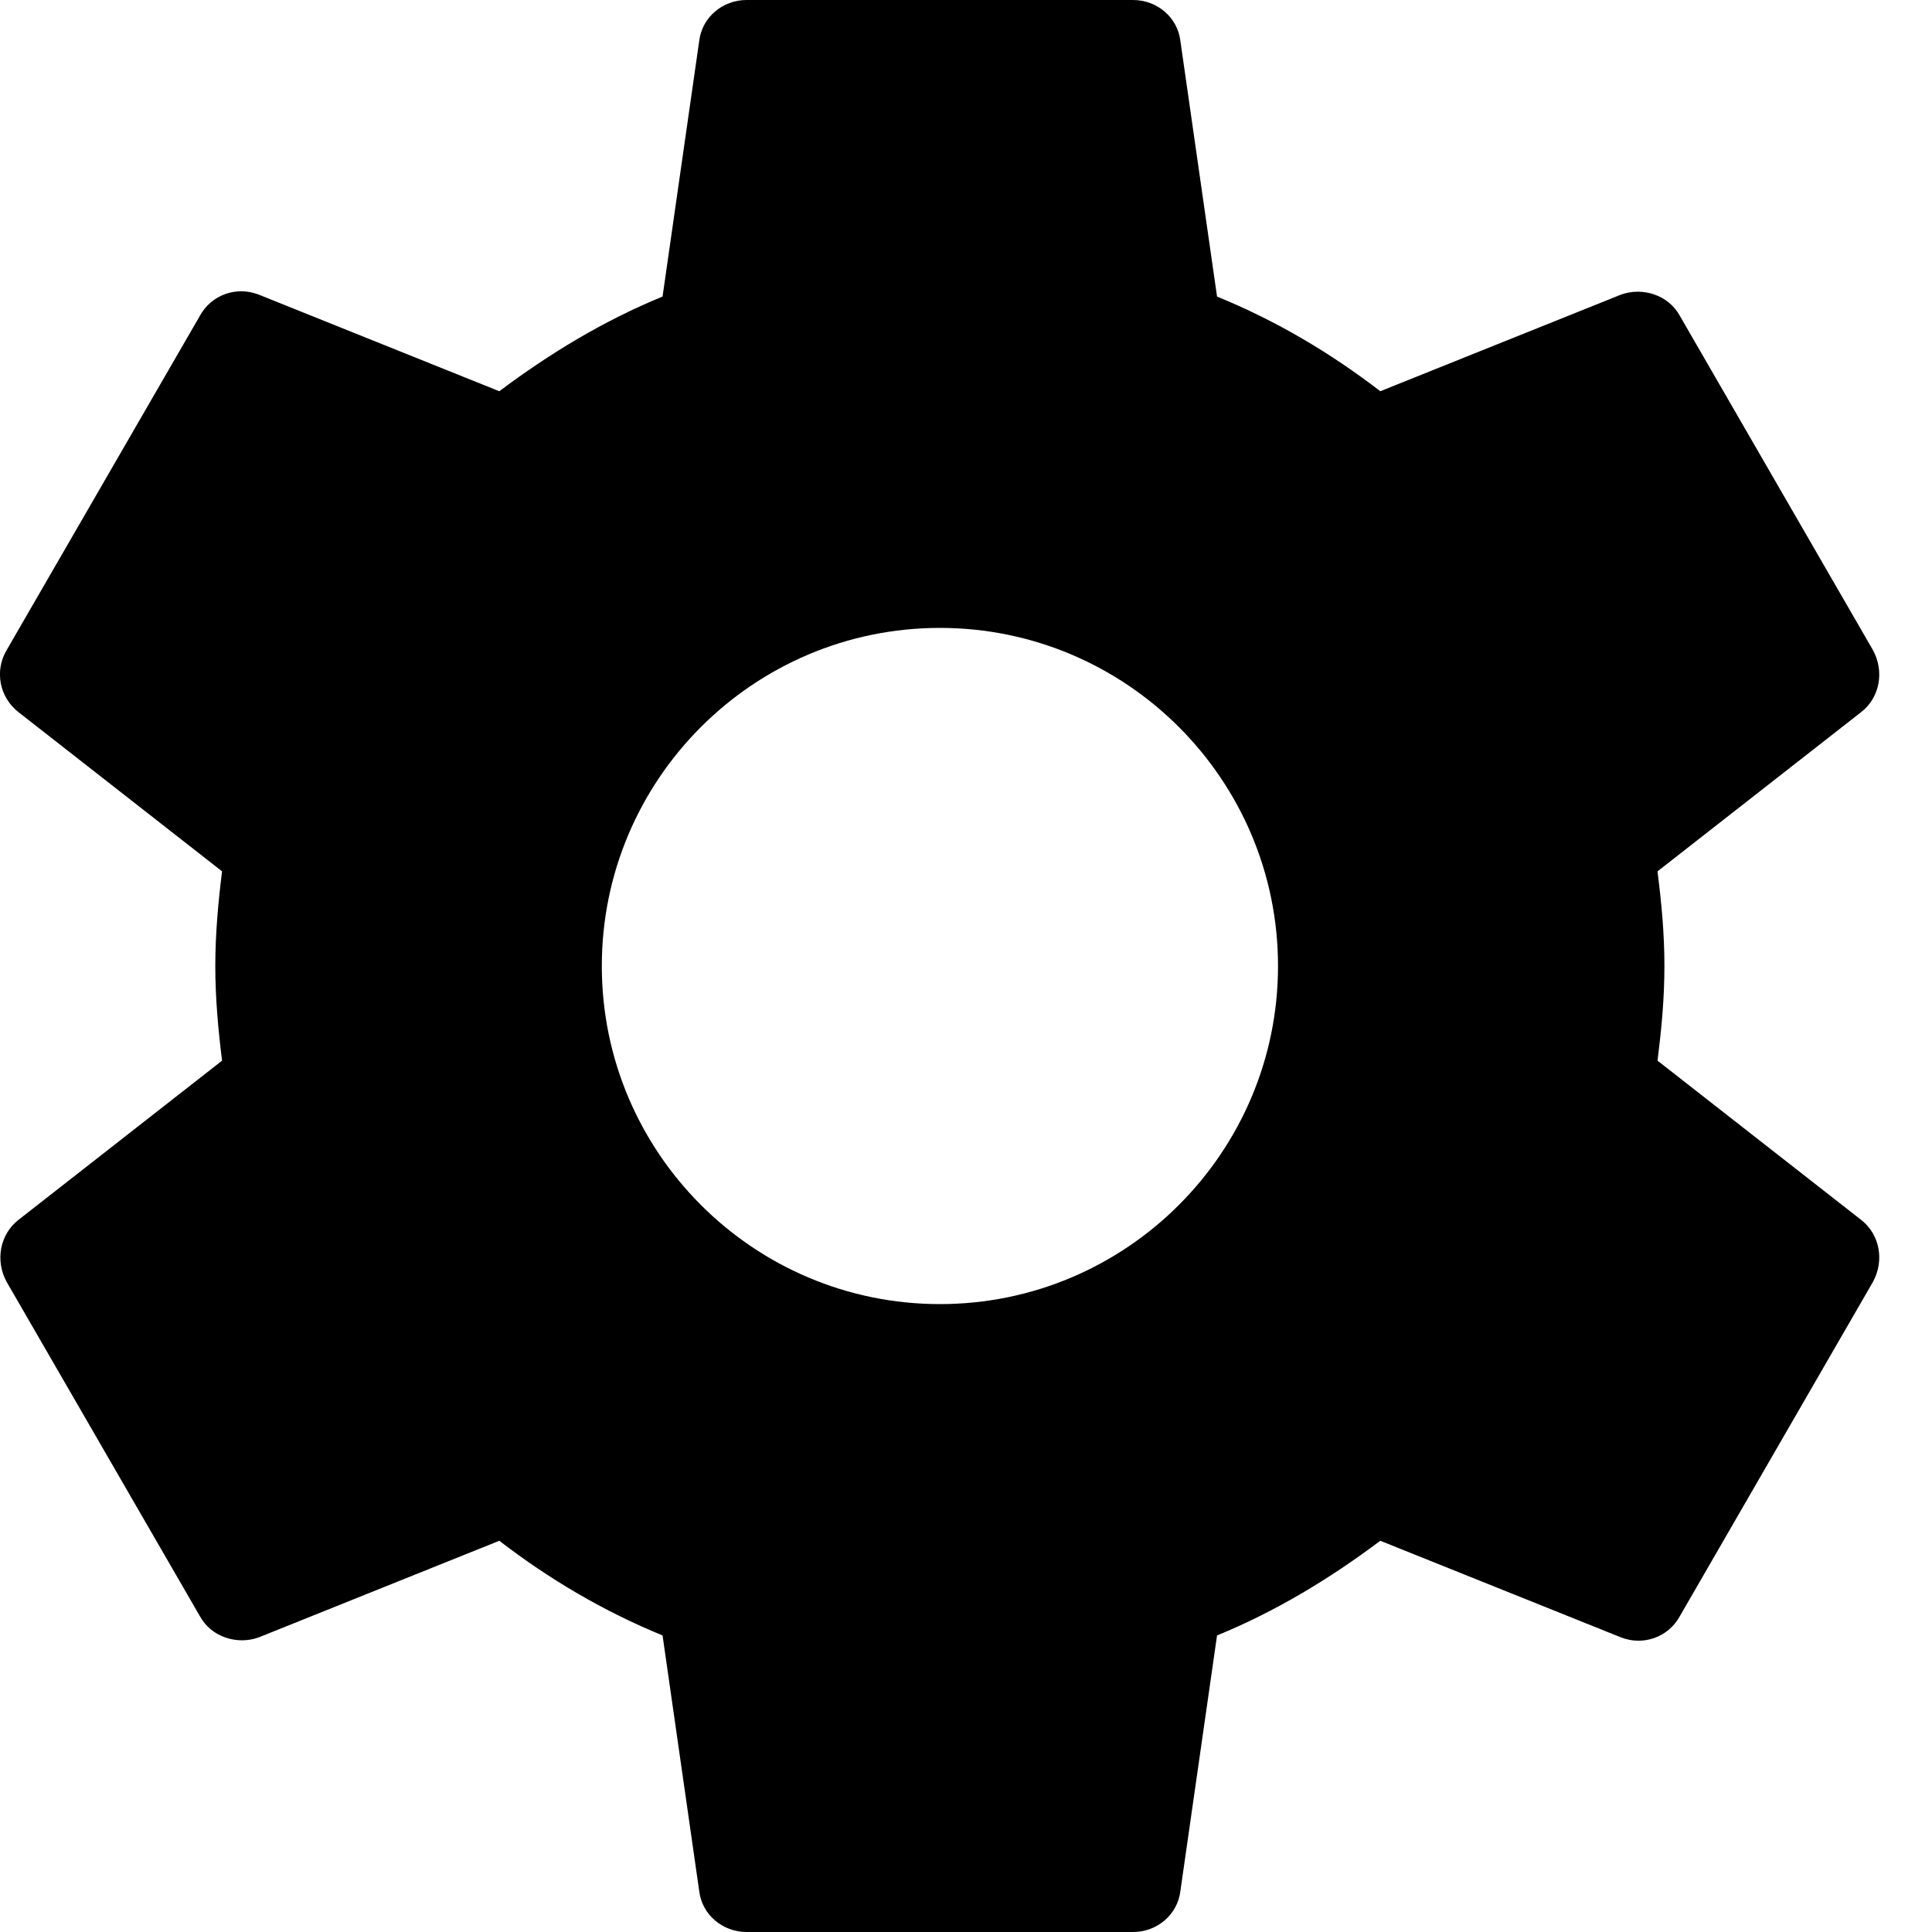 <svg width="16" height="16" viewBox="0 0 16 16" xmlns="http://www.w3.org/2000/svg">
    <path fill-rule="evenodd" clip-rule="evenodd"
          d="M13.727 8.784C13.759 8.528 13.784 8.272 13.784 8C13.784 7.728 13.759 7.472 13.727 7.216L15.415 5.896C15.568 5.776 15.607 5.56 15.511 5.384L13.912 2.616C13.816 2.44 13.6 2.376 13.424 2.44L11.431 3.24C11.015 2.92 10.568 2.656 10.079 2.456L9.775 0.336C9.751 0.144 9.583 0 9.383 0H6.183C5.983 0 5.815 0.144 5.791 0.336L5.487 2.456C4.999 2.656 4.551 2.928 4.135 3.24L2.143 2.44C1.959 2.368 1.751 2.44 1.655 2.616L0.055 5.384C-0.049 5.56 -0.001 5.776 0.151 5.896L1.839 7.216C1.807 7.472 1.783 7.736 1.783 8C1.783 8.264 1.807 8.528 1.839 8.784L0.151 10.104C-0.001 10.224 -0.041 10.44 0.055 10.616L1.655 13.384C1.751 13.56 1.967 13.624 2.143 13.56L4.135 12.76C4.551 13.08 4.999 13.344 5.487 13.544L5.791 15.664C5.815 15.856 5.983 16 6.183 16H9.383C9.583 16 9.751 15.856 9.775 15.664L10.079 13.544C10.568 13.344 11.015 13.072 11.431 12.76L13.424 13.56C13.607 13.632 13.816 13.56 13.912 13.384L15.511 10.616C15.607 10.44 15.568 10.224 15.415 10.104L13.727 8.784ZM7.784 10.8C6.239 10.8 4.984 9.544 4.984 8C4.984 6.456 6.239 5.2 7.784 5.2C9.328 5.2 10.584 6.456 10.584 8C10.584 9.544 9.328 10.8 7.784 10.8Z"
          fill="black"/>
</svg>
